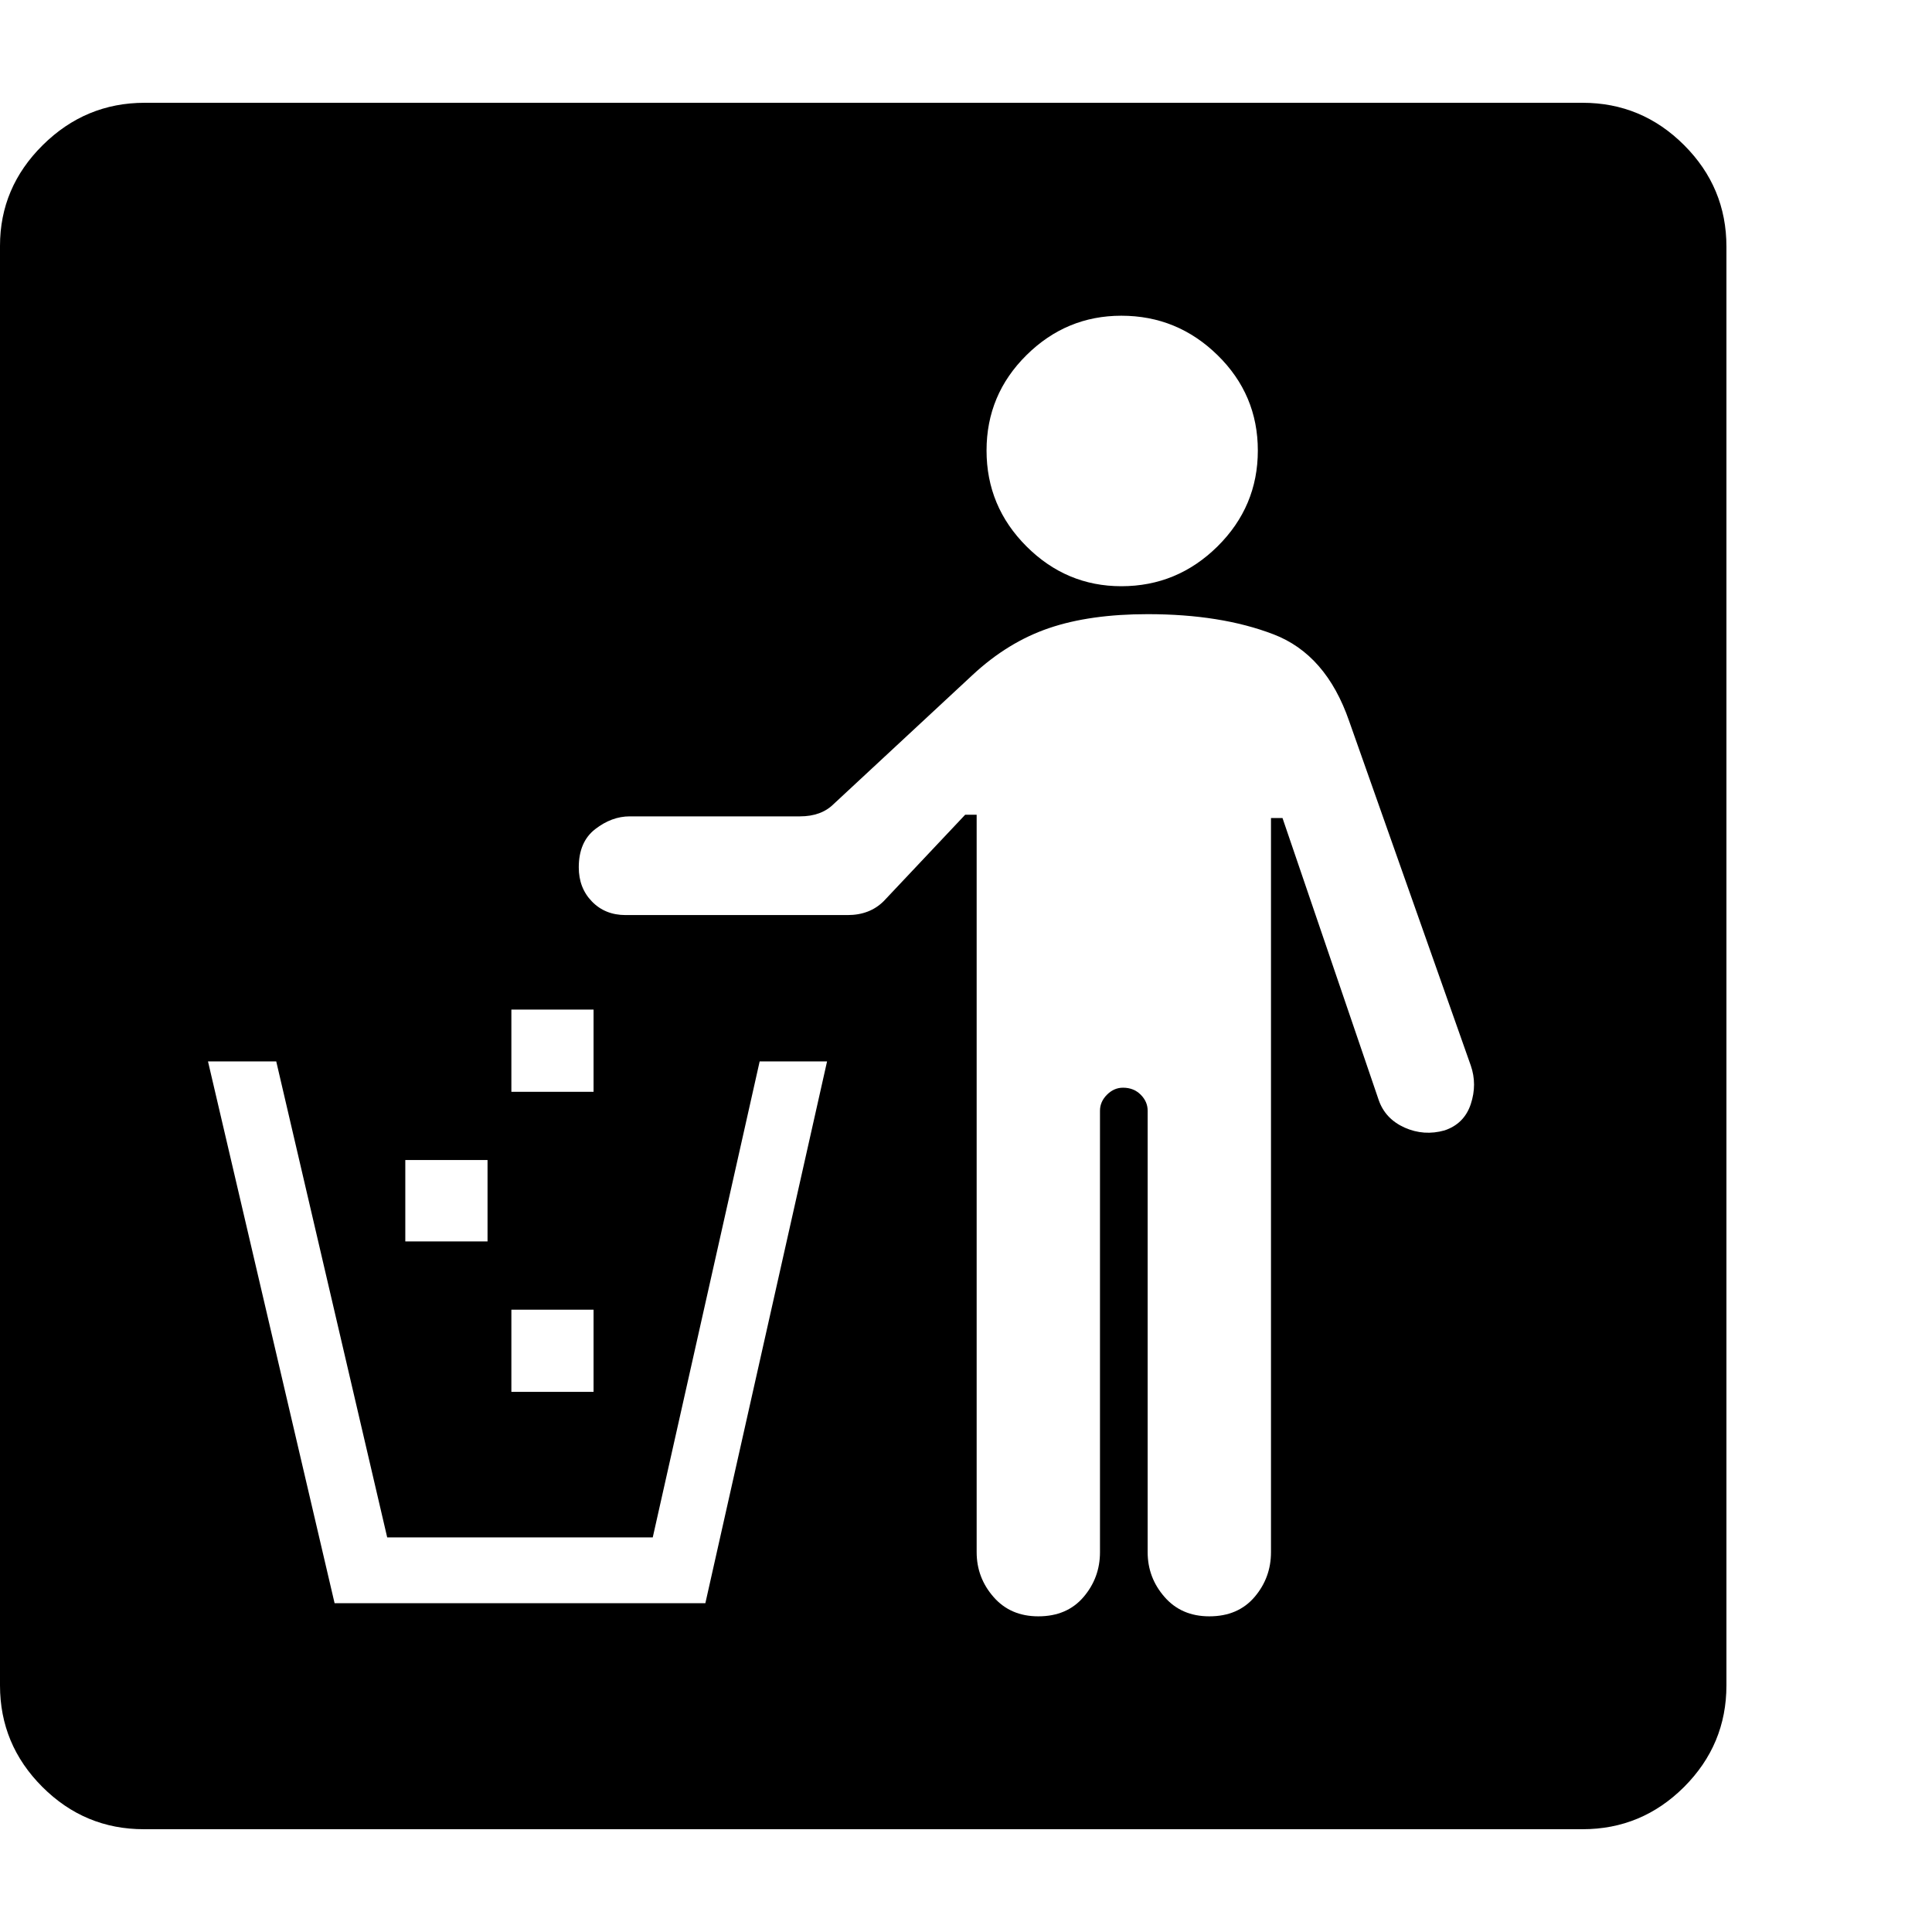 <svg version="1.1" xmlns="http://www.w3.org/2000/svg" style="fill:rgba(0,0,0,1.0)" width="256" height="256" viewBox="0 0 36.719 32.812"><path fill="rgb(0, 0, 0)" d="M2.734 32.812 C1.984 32.812 1.341 32.544 0.805 32.008 C0.268 31.471 0 30.828 0 30.078 L0 2.719 C0 1.979 0.271 1.341 0.812 0.805 C1.354 0.268 2 -0 2.75 -0 L30.078 -0 C30.828 -0 31.471 0.268 32.008 0.805 C32.544 1.341 32.812 1.984 32.812 2.734 L32.812 30.078 C32.812 30.828 32.544 31.471 32.008 32.008 C31.471 32.544 30.828 32.812 30.078 32.812 Z M6.359 28.516 L13.406 28.516 L15.719 18.219 L14.438 18.219 L12.406 27.266 L7.359 27.266 L5.25 18.219 L3.953 18.219 Z M9.719 24.5 L11.281 24.5 L11.281 22.938 L9.719 22.938 Z M7.703 21.641 L9.266 21.641 L9.266 20.094 L7.703 20.094 Z M9.719 18.797 L11.281 18.797 L11.281 17.234 L9.719 17.234 Z M19.734 28.766 C20.099 28.766 20.385 28.643 20.594 28.398 C20.802 28.154 20.906 27.87 20.906 27.547 L20.906 19.156 C20.906 19.042 20.951 18.94 21.039 18.852 C21.128 18.763 21.229 18.719 21.344 18.719 C21.479 18.719 21.591 18.763 21.68 18.852 C21.768 18.94 21.812 19.042 21.812 19.156 L21.812 27.547 C21.812 27.87 21.919 28.154 22.133 28.398 C22.346 28.643 22.63 28.766 22.984 28.766 C23.349 28.766 23.635 28.643 23.844 28.398 C24.052 28.154 24.156 27.87 24.156 27.547 L24.156 13.594 L24.375 13.594 L26.203 18.953 C26.286 19.193 26.451 19.367 26.695 19.477 C26.94 19.586 27.193 19.604 27.453 19.531 C27.703 19.448 27.87 19.281 27.953 19.031 C28.036 18.781 28.036 18.536 27.953 18.297 L25.641 11.75 C25.349 10.906 24.87 10.357 24.203 10.102 C23.536 9.846 22.74 9.719 21.812 9.719 C21.083 9.719 20.458 9.807 19.938 9.984 C19.417 10.161 18.932 10.458 18.484 10.875 L15.844 13.328 C15.687 13.484 15.474 13.562 15.203 13.562 L11.969 13.562 C11.74 13.562 11.521 13.643 11.312 13.805 C11.104 13.966 11 14.208 11 14.531 C11 14.792 11.083 15.008 11.25 15.18 C11.417 15.352 11.63 15.438 11.891 15.438 L16.109 15.438 C16.391 15.438 16.62 15.349 16.797 15.172 L18.344 13.531 L18.562 13.531 L18.562 27.547 C18.562 27.87 18.669 28.154 18.883 28.398 C19.096 28.643 19.38 28.766 19.734 28.766 Z M21.312 9.188 C22.021 9.188 22.63 8.935 23.141 8.43 C23.651 7.924 23.906 7.318 23.906 6.609 C23.906 5.901 23.651 5.297 23.141 4.797 C22.63 4.297 22.021 4.047 21.312 4.047 C20.615 4.047 20.013 4.297 19.508 4.797 C19.003 5.297 18.75 5.901 18.75 6.609 C18.75 7.318 19.003 7.924 19.508 8.43 C20.013 8.935 20.615 9.188 21.312 9.188 Z M36.719 27.344" /></svg>